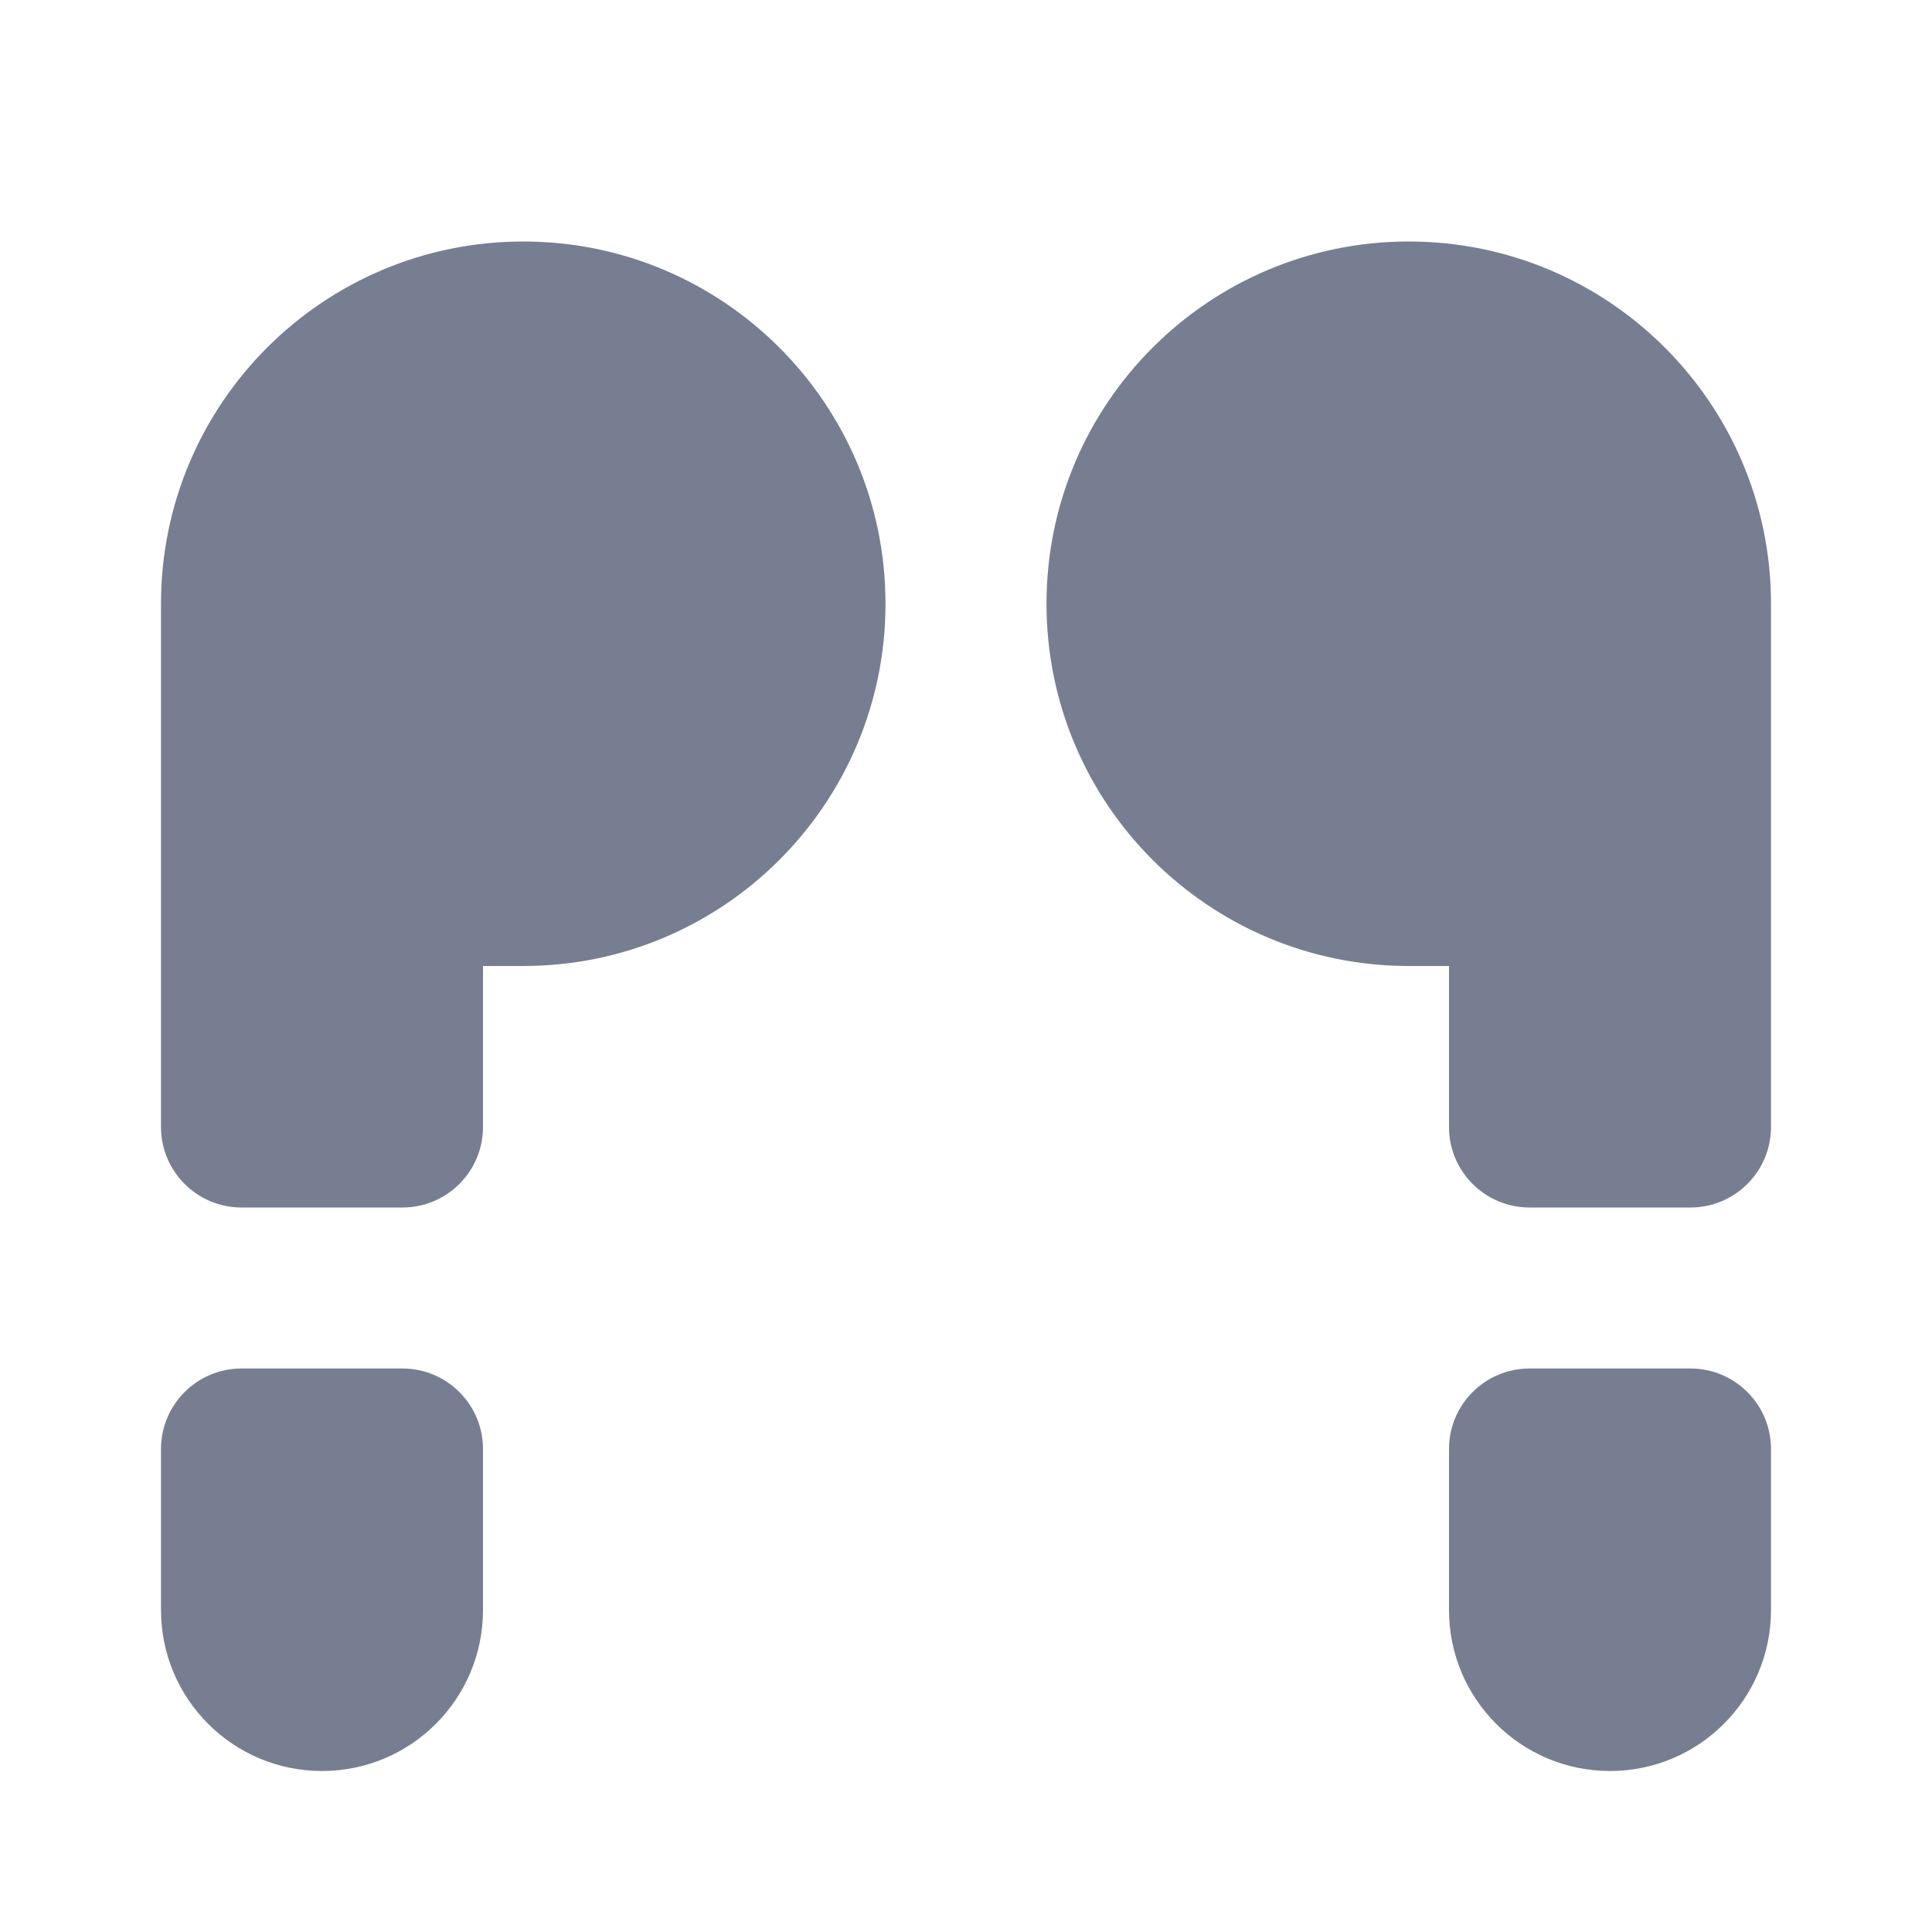 <svg width="24" height="24" viewBox="0 0 24 24" fill="none" xmlns="http://www.w3.org/2000/svg">
<path d="M2 18C2 17.448 2.448 17 3 17H5C5.552 17 6 17.448 6 18V20C6 21.105 5.105 22 4 22V22C2.895 22 2 21.105 2 20V18Z" fill="#777E91"/>
<path fill-rule="evenodd" clip-rule="evenodd" d="M6.5 3C4.015 3 2 5.015 2 7.5V10V12V14C2 14.552 2.448 15 3 15H5C5.552 15 6 14.552 6 14V12H6.5C8.985 12 11 9.985 11 7.5C11 5.015 8.985 3 6.5 3Z" fill="#777E91"/>
<path d="M22 18C22 17.448 21.552 17 21 17H19C18.448 17 18 17.448 18 18V20C18 21.105 18.895 22 20 22V22C21.105 22 22 21.105 22 20V18Z" fill="#777E91"/>
<path fill-rule="evenodd" clip-rule="evenodd" d="M17.5 3C19.985 3 22 5.015 22 7.5V10V12V14C22 14.552 21.552 15 21 15H19C18.448 15 18 14.552 18 14V12H17.5C15.015 12 13 9.985 13 7.5C13 5.015 15.015 3 17.5 3Z" fill="#777E91"/>
</svg>

